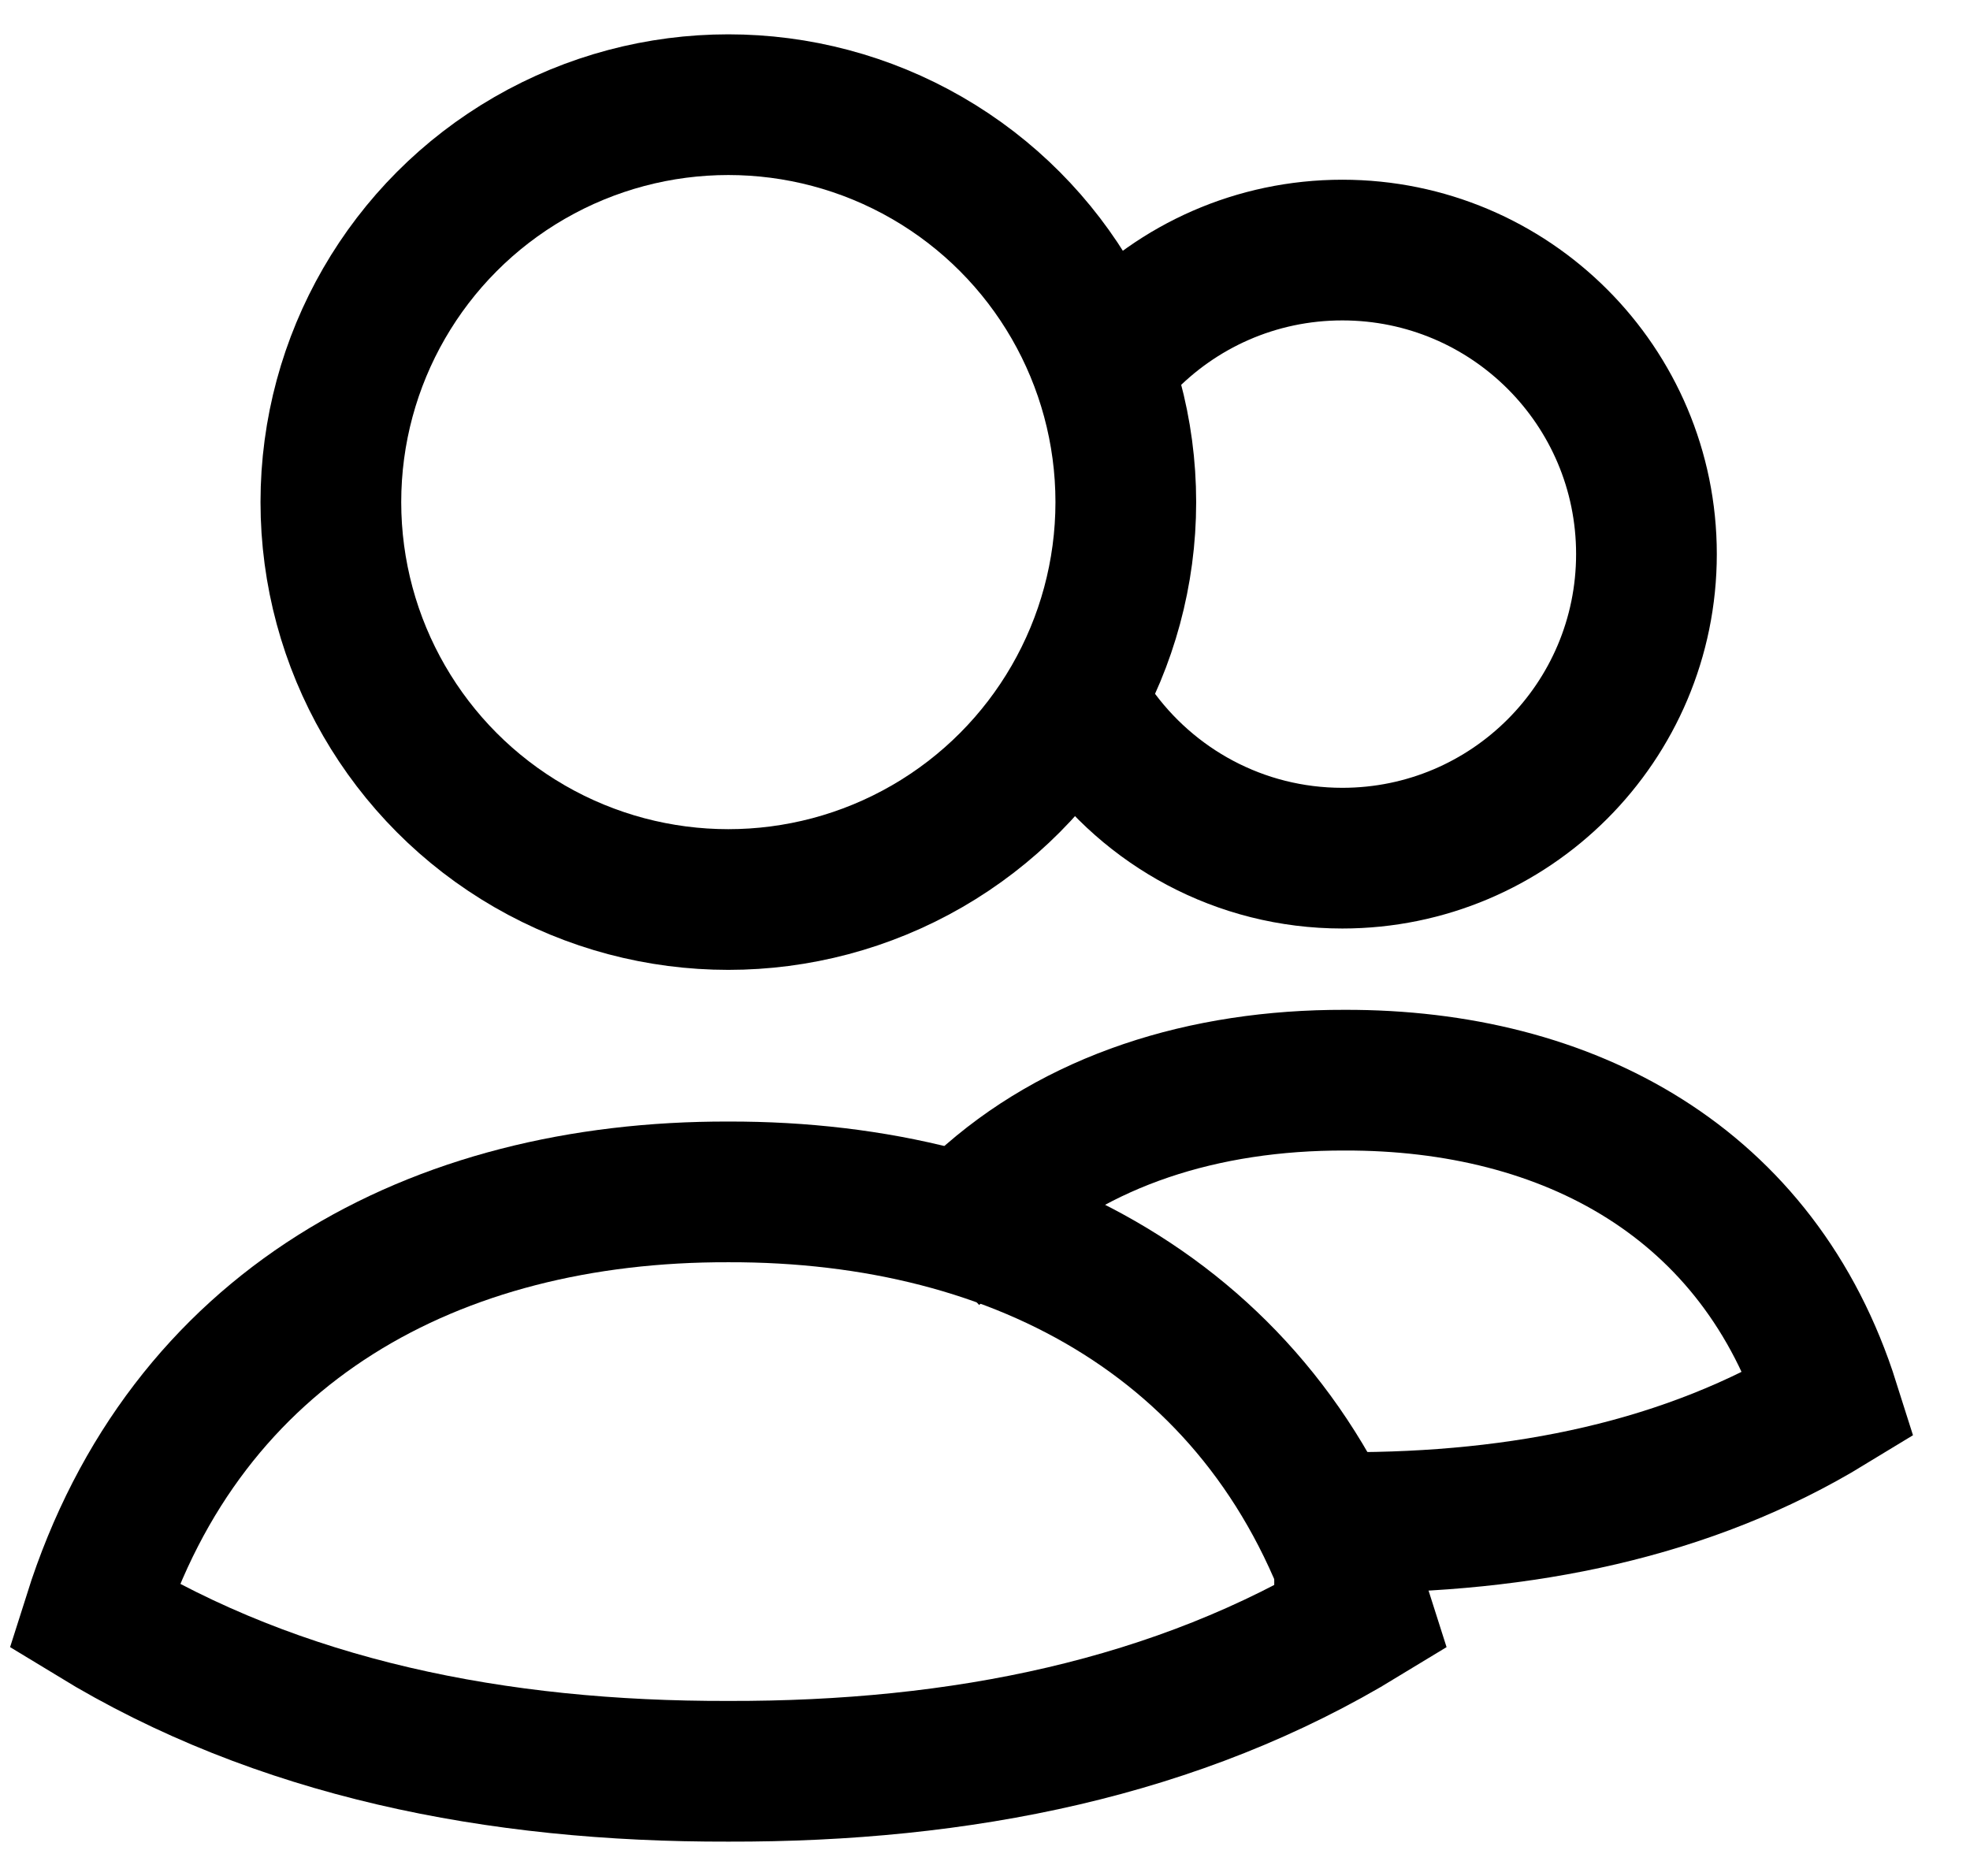 <svg xmlns="http://www.w3.org/2000/svg" width="21" height="20" viewBox="0 0 21 20" fill="none">
  <path d="M7.764 12.707C10.892 12.699 13.551 14.135 14.528 17.226C12.558 18.427 10.239 18.89 7.764 18.884C5.289 18.89 2.97 18.427 1 17.226C1.979 14.132 4.633 12.699 7.764 12.707Z" stroke="black" stroke-width="1.5" stroke-linecap="square"/>
  <path d="M14.335 16.232C16.225 16.237 17.996 15.884 19.5 14.967C18.754 12.606 16.723 11.51 14.335 11.516C12.831 11.512 11.47 11.944 10.482 12.853" stroke="black" stroke-width="1.5" stroke-linecap="square"/>
  <circle cx="7.764" cy="5.353" r="4.237" stroke="black" stroke-width="1.5" stroke-linecap="square"/>
  <path d="M11.964 3.67C12.554 3.051 13.387 2.666 14.309 2.666C16.1 2.666 17.551 4.117 17.551 5.907C17.551 7.697 16.1 9.149 14.309 9.149C13.215 9.149 12.248 8.606 11.661 7.776" stroke="black" stroke-width="1.5" stroke-linecap="square"/>
</svg>